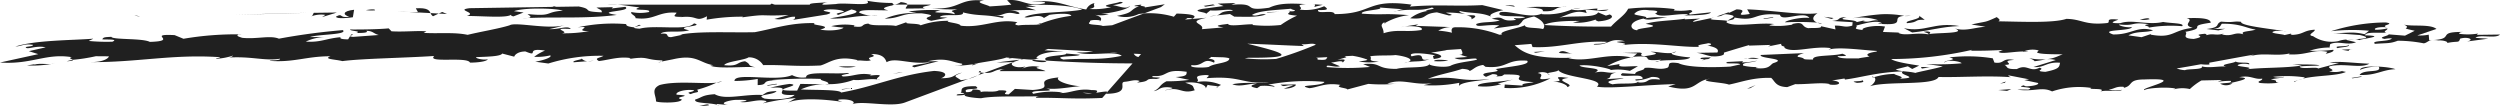 <svg xmlns="http://www.w3.org/2000/svg" width="384.937" height="16.301" viewBox="0 0 384.937 16.301"><defs><style>.a{fill:#202020;}</style></defs><g transform="translate(-450.225 -588.498)"><path class="a" d="M825.675,594.725c.871-.054,1.631.259,1.3.4,1.775-.372,1.812.057,2.043-.672,1.14-.356,2.354.142,1.058.436l3.284-.439-1.963-.118c.537-.606,3.137.188,3.761-.517l-3.555.05.179-.2a9.617,9.617,0,0,1-2.93.034c.087-.1.032-.262.659-.278-4.292-.056-1.159,1.058-4.72,1.251A3.946,3.946,0,0,1,825.675,594.725Z"/><path class="a" d="M822.033,593.232l-1.5.757-2.511-.2c-.029.263-1.859.47-.621.7a5.334,5.334,0,0,1,1.108-.092c-.282.567-3.341.275-2.6.851,1.986-.145,2.291-.02,3.515-.478a21.148,21.148,0,0,1,4,.4c.541-.084.618-.432,1.3-.5-.152.009-.291.017-.466.021l-.072-.854a6.219,6.219,0,0,1-1.75.109l2.942-.99c-.946-.8-3.836-.338-4.989-.673C821.816,593.006,819.245,592.638,822.033,593.232Z"/><path class="a" d="M824.721,594.671l.073,0Z"/><path class="a" d="M605.051,599.131c-.625.014-.809.215-.9.317h7.038c-.22-.225-2.246-.507-.891-.638a4.353,4.353,0,0,0-2.712.26l.511-.34c-1.623.434-2.728-.429-1.67-.684l-.137,0-4.495,1.674C603.444,599.826,603.066,599.147,605.051,599.131Z"/><path class="a" d="M460.51,597.942c.912-.076,1.025-.157.921-.24A5.554,5.554,0,0,0,460.51,597.942Z"/><path class="a" d="M600.744,600.117l-1.408.524A5.963,5.963,0,0,0,600.744,600.117Z"/><path class="a" d="M610.509,592.12c0-.027.018-.052-.019-.09l-.633.268h.017C610.107,592.239,610.316,592.18,610.509,592.12Z"/><path class="a" d="M568.8,602.025c-.151.013-.281.018-.462.035A4.183,4.183,0,0,0,568.8,602.025Z"/><path class="a" d="M629.581,589.151l-3.13.5c.418-.239-1.092-.171-.432-.449-.238.037-1.357.13-1.052.254l.638-.014c-1.651.7-.653.967-3.39,1.493a4.734,4.734,0,0,0,3.344-.275c.3-.048.56-.069.819-.095l2.6-.972Z"/><path class="a" d="M504.121,594.071l.035-.055C504.124,594.035,504.119,594.053,504.121,594.071Z"/><path class="a" d="M504.293,593.792l-.137.224C504.324,593.905,504.968,593.8,504.293,593.792Z"/><path class="a" d="M601.262,599.665a1.094,1.094,0,0,1-.518.452l1.051-.393C601.645,599.716,601.449,599.688,601.262,599.665Z"/><path class="a" d="M603.654,598.143l2.636-.093.972-.361C606.253,597.824,605.073,597.915,603.654,598.143Z"/><path class="a" d="M572.968,602.445c-5.461.095,1.343-.82-1.165-1.024a22,22,0,0,0-3,.6c4.332-.324-.59,1.286,3.778,1.088-.622.706-3.151.764-4.633.569-1.676-.685,1.467-.5,1.849-1.163-1.753.107-1.445.232-2.19.61-2.751-.164-5.7.824-7.336-.124-1.993.146-1.862.472-3.009.828-.229.729,2.962.39,3.7.966-.153-.062-.451-.186-.364-.288l1.722.157c-1.634-.258.228-.728,1.1-.783.635-.014,1.9-.043,1.724.158l-.963.154c1.239.233,2.735-.525,4.042-.127.068.164-.427.24-.5.341a33.727,33.727,0,0,1,5.051-.81l-1.259.72c1.737-.8,5.666-.559,8.389-.131-.3-.123-.846-.211-.519-.349,1.6-.169,2.807.33,2.066.709,1.564-.6,5.952.518,8.084-.256l9.8-3.653a7.1,7.1,0,0,1-1.164.2c-.889-.636-1.368-.561.193-1.156-1.532.333-.948.844-3.249.865.9-.318,1.132-1.046-1.071-1.126-5.511.622-9.167,2.418-14.315,3.329-.188-.49-4.228-.362-6.192-.481a8.458,8.458,0,0,1,3.721-.773c-.949-.035-2.583-.053-3.795-.079Z"/><path class="a" d="M585.765,600.831a2.855,2.855,0,0,0-.426-.092A1.209,1.209,0,0,0,585.765,600.831Z"/><path class="a" d="M577.719,601.512c.02-.019.013-.033.02-.053-.159.01-.318.025-.48.036C577.421,601.5,577.6,601.506,577.719,601.512Z"/><path class="a" d="M599.973,598.558c.328-.139.57-.177.9-.317-.2.047-.454.084-.7.126C599.941,598.432,599.83,598.5,599.973,598.558Z"/><path class="a" d="M601.073,599.421l-.175.2c.141.023.239.028.364.044C601.3,599.557,601.26,599.466,601.073,599.421Z"/><path class="a" d="M552.113,597.974l-.523.106A.923.923,0,0,0,552.113,597.974Z"/><path class="a" d="M566.887,601.6c1.9-.043.229-.729,2.916-.727l-.789-.046a65.086,65.086,0,0,1,7.606-.177c-.26.29,1.388.357,1.119.808a10.832,10.832,0,0,0,3.924-.664c.969.155,2.443-.252,3.676-.056-.52-.275,1.757-.92-1.244-.593.242-.037.09-.1.329-.138-1.932-.384-2.708.26-4.373.265-.995-.272,1.629-.431.689-.542-2.079.246-6.524-.34-6.388.675a3.514,3.514,0,0,1-2.173-.342c-2.4,1.075-8.883-.484-8.864.9a20.939,20.939,0,0,0,3.581-.313Z"/><path class="a" d="M596.784,598.622c-.116-.007-.272,0-.369-.015C596.524,598.615,596.66,598.62,596.784,598.622Z"/><path class="a" d="M620.738,602.681l-.8.9c-4.523.205-6.157-.053-10.11-.026-.3-.124.178-.2.421-.241-2.78.1-6.938-.1-8.962.31-.884-.01-3.205-.3-2.326-.566a5.93,5.93,0,0,1-1.418.126c-.13-.326,1.108-.091,1.137-.357-.392-.022-.545-.086-.635.016.66-.277-.683-1.1,2.4-1.075,1.19.761-2.136.083-1.434.922,1.021.008.9-.317.991-.419,1.3.022,1.267.233,1.2.424.5-.259,2.135.106,2.825-.287,2.53-.059-.14.629,1.513.623l.955-.846,2.748.167c3.979-.289-.566-1.467,3.983-1.935-.6.441,1.223,1.188,3.339,1.37-1.266.028-3.608.575-5.242.32,2.3.669-3.172.072-1.978.835a12.068,12.068,0,0,1,4.519-.2l-.485.077c1.574.094,2.769-.79,4.941-.447,1.08-.024.878.215.687.412C619.918,602.657,620.735,602.493,620.738,602.681Zm-2.353.172-1.445-.087A3.441,3.441,0,0,0,618.385,602.853Z"/><path class="a" d="M801.825,593.3c.143.023.309.045.439.07A1.608,1.608,0,0,0,801.825,593.3Z"/><path class="a" d="M673.587,592.677l.837.029A7.5,7.5,0,0,0,673.587,592.677Z"/><path class="a" d="M692.376,589.92l1.223-.2A4.537,4.537,0,0,0,692.376,589.92Z"/><path class="a" d="M791.846,593.215l-.041-.007c-.068.014-.12.033-.193.045Z"/><path class="a" d="M730.043,591.989a3.457,3.457,0,0,0,.681.188C730.69,592.094,730.436,592.033,730.043,591.989Z"/><path class="a" d="M692.151,589.956c.031.008.049.01.074.016.047-.017.1-.037.151-.052Z"/><path class="a" d="M665.319,590.185c-.18.027-.343.047-.536.083A2.468,2.468,0,0,0,665.319,590.185Z"/><path class="a" d="M666.493,592.591a4.1,4.1,0,0,0-.521.083Z"/><path class="a" d="M637.558,590.877l-1.127.119A5.124,5.124,0,0,0,637.558,590.877Z"/><path class="a" d="M663.513,592.029a1.238,1.238,0,0,0-.175.115C663.493,592.118,663.568,592.068,663.513,592.029Z"/><path class="a" d="M808.979,595.839l-.069,0-.028.1Z"/><path class="a" d="M811.721,594.61c.323-.025.659-.046.99-.067A5.369,5.369,0,0,0,811.721,594.61Z"/><path class="a" d="M746.406,593.39c.3.124,1,.272.671.411C747.648,593.625,747.611,593.2,746.406,593.39Z"/><path class="a" d="M803.474,601.131a3.606,3.606,0,0,1,.628-.287C803.684,600.967,803.318,601.068,803.474,601.131Z"/><path class="a" d="M804.1,600.844c.206-.061.426-.123.611-.189A5.546,5.546,0,0,0,804.1,600.844Z"/><path class="a" d="M738.8,600.407a.66.66,0,0,0-.344-.121C738.5,600.4,738.626,600.426,738.8,600.407Z"/><path class="a" d="M813.511,594.68c.178-.2,4.483-.63.863-.742.141-.628,2.323-.286,3.289-.439-.7-.149.349-.4.137-.628a7.283,7.283,0,0,1-1.84.208c-.363-.288.838-.481,1.776-.371-1.155-.335,1.467-.5-.168-.754a28.4,28.4,0,0,0-8.425,1.35,28.687,28.687,0,0,1,5.855-.073l-.688.543c-1.846-.483-2.987-.128-4.8-.183l4.079.3c1.911.457.632.559-.875.654A1.57,1.57,0,0,1,813.511,594.68Z"/><path class="a" d="M810.75,599.447l.069.016a.949.949,0,0,0,.172-.055Z"/><path class="a" d="M637.74,601.886l-.351.205C637.682,602,637.773,601.935,637.74,601.886Z"/><path class="a" d="M808.323,596.807h0C808.3,596.813,808.292,596.813,808.323,596.807Z"/><path class="a" d="M646.46,601.948a.346.346,0,0,1-.047.047C646.445,601.978,646.445,601.962,646.46,601.948Z"/><path class="a" d="M648.818,590.224a.182.182,0,0,0-.059-.074C648.573,590.18,648.663,590.206,648.818,590.224Z"/><path class="a" d="M646.466,601.9c0,.016.006.032-.006.05C646.466,601.93,646.482,601.913,646.466,601.9Z"/><path class="a" d="M688.871,600a1.994,1.994,0,0,0-.344-.185C688.445,599.864,688.527,599.923,688.871,600Z"/><path class="a" d="M680.5,599.173c-.054-.02-.085-.038-.153-.06Z"/><path class="a" d="M744.432,590.936a8.89,8.89,0,0,0-.987.027A6.192,6.192,0,0,0,744.432,590.936Z"/><path class="a" d="M646.413,601.995a2,2,0,0,1-.418.189A1.63,1.63,0,0,0,646.413,601.995Z"/><path class="a" d="M701.639,597.279c-.089.021-.173.041-.257.059.05.01.1.015.152.028Z"/><path class="a" d="M706.006,597.689a1.489,1.489,0,0,0-.3.181c1.559-.222,4.423.03,4.764-.548-.53.013-3.272-.333-2.8-.671-1.087.142-2.693-.267-3.278-.174,1.783.321.192.489-1.013.682-1.1-.172.207-.466-.736-.575l-2.535.058,2.208.082-.672.555c.082-.019.138-.031.225-.053C705.6,596.976,702.18,598.042,706.006,597.689Z"/><path class="a" d="M705.7,597.87a3.123,3.123,0,0,0-.6.136A1.031,1.031,0,0,0,705.7,597.87Z"/><path class="a" d="M720.962,598.823c.192-.018.4-.044.661-.087C721.5,598.758,721.21,598.784,720.962,598.823Z"/><path class="a" d="M609.135,597.785c.066.164,2.241.507,2.2.079q-.969-.066-1.95-.139Z"/><path class="a" d="M762.536,596.432c-.243-.014-.486-.019-.729-.013a1.489,1.489,0,0,0-.142.066A2.641,2.641,0,0,0,762.536,596.432Z"/><path class="a" d="M708.338,596.451a1.687,1.687,0,0,0-.673.2A1.687,1.687,0,0,0,708.338,596.451Z"/><path class="a" d="M762.67,597.449c.309.123.763.311.827.474a12.584,12.584,0,0,0,1.72-.3A9.2,9.2,0,0,1,762.67,597.449Z"/><path class="a" d="M765.269,597.618c-.019,0-.036.006-.052.008A.347.347,0,0,0,765.269,597.618Z"/><path class="a" d="M607.841,597.6q-.281.048-.579.088l.3-.113c-.5-.043-1-.087-1.5-.134-.181.027-.376.053-.617.067a.4.4,0,0,0,.219-.107c-.162-.016-.321-.034-.48-.051-1.193.44-4.16.757-5.017,1.016a18.857,18.857,0,0,1-3.388.255c.806.011,1.876-.076,1.555-.322-1.635-.258-2.428-.995-5.253-.37l1.656-.006-3.725.942c-1.3-.4,1.859-.47,2.377-.811-2.9.462-5.3-.8-6.646.024-.188-.488-.5-1.3-2.4-1.259,1.368.56-1.14.355-.018.953-.657.278-2.119-.181-2.229.185l.178-.2c-3.242-.781-4.307.428-5.7.823-3.885.191-5.668-.129-8.836-.055a2.569,2.569,0,0,0-2.255-1.2c-.593.441-3.46.639-3.754,1.206,2.272.242,1.86-.472,3.221-.6,1.131.6.1.588,1.647.947-1.248-.234-5.64.3-7.006-.264l.483-.077c-2.182-.344-2.595-1.747-6.233-.907l-1.735.343c.084-.056.093-.122.138-.173-2.839-.066-2.062-.709-5.2-.207.242-.039.09-.1.336-.139-1.786-.322-3.589.313-4.94.444-.824-.475.2-.465.707-.806a26.588,26.588,0,0,0-8.49,1.185L532.64,598c1.2-.192,2.672-.687,2.306-.974a8.928,8.928,0,0,1-2.475.222,7.168,7.168,0,0,1,1.673-.961c-3.258-.513-.731,1.07-3.009.137-1.024-.008-1.62.433-1.733.8l-1.854-.482c-.207.464-2.5.486-4,.553-.183.2,1.208.5,1.777.32-.113.365-1.71.534-2.737.524-.374-.976-6.724.125-5.507-1.021-4.614.306-11.094.39-14.14.79-1-.271-3.049-.29-1.822-.745-3.713-.012-5.63.984-9.315.709-.3-.123,1.666-.005,1.535-.33-2.409.385-4.382-.424-8.12-.171.629-.016.813-.218.9-.318a9.7,9.7,0,0,1-2.5.486c-.543-.085.724-.115.419-.24-7.219-.491-12.723.823-19.9.762,2.051.018,2.827-.626,2.85-.891l-2.009-.016a27.23,27.23,0,0,1-3.546.555c-.154-.122-.768-.254-.141-.405-3.968-.663-6.2,1.166-11.065.819l5.893-1.29-1.456-.457,2.59-.587c-1.546-.361-2.893.462-3.077-.028.327-.138,1.114-.092,1.139-.356-1.484-.2-1.6.17-2.718.262,2.943-.989,8.709-.961,11.813-1.2.489-.078-.418.239-.505.34a29.194,29.194,0,0,0,3.62.113c.991-.418-.755-.311-1.54-.358.109-.365.5-.342,1.379-.395.189.488,4.8.184,5.929.782,4.674-.142-.745-1.265,3.818-1.043l1.362.562a47.982,47.982,0,0,1,9.075-.675l-.632.017c-.421.238.274.386.581.51,2.265.244,4.3-.43,5.674.133a98.416,98.416,0,0,1,9.849-1.318c.795.739-3.855.616-5.086,1.073l2.689,0a7.089,7.089,0,0,0-3.316.7c2.356.143,3.133-.5,5.367-.682-.174.2.124.324,1.155.332l.293-.488c.019.039.133.077.452.109l3.976-.29c-.844-.211-.883-.637-1.91-.645.366.286-.505.341-1.533.331.9-.317-1-.272-.979-.536,2.06.018,4.592-.042,5.943-.173l.438.452c1.963.118,4.037-.128,5.369.006l-.421.238c2.356.143,4.676-.141,6.767.3,2.1-.51,4.749-.933,6.467-1.467.92-.579,6.164.744,8.536-.069a19.593,19.593,0,0,1-2.438.652c1.576.093,2.831-.626,3.323-.014-3.536-.213.189.489-1.4.659a21.381,21.381,0,0,0,4.214-.33c-2.679,0,.954-.844-1.759-.584a25.424,25.424,0,0,1,7.477-.5c-.026.264.283.388,1.216.5l.754-.381c1.172.072-2.267.447.092.59,2.429-.65,7.311.388,8.376-.821,1.85.483-3.522.476-.734,1.069-1.624.433-3.861-.073-4.4.531,1.591-.169.579.512,1.605.521l1.775-.369-.393-.024c2.978-.564,7.693-.279,11.493-.368,3.221-.6,5.439-1.476,9.3-1.4-1.14.354,3.206.351.774,1,1.786.32,3.551-.05,3.587-.313a18.007,18.007,0,0,1-1.877-.219,9.228,9.228,0,0,1,3.8-.088c-.392-.024-.243.038-.33.137,1.877.22.9-.316,2.257-.446.43.449,2.995.126,4.233.361l1.8-.635c-.988.418,1.721.158,2,.545a12.489,12.489,0,0,1,4.331-.693c-.81.217,1.789.32,1.823.746,3.358.416,5.565-1.149,8.745-.532-.1.1-.742.379.188.488.732-.118,2.015-.064,2.8-.109l-.024.012.041-.012c.383-.022.625-.074.635-.178a19.546,19.546,0,0,1,4.675-1.186c-.193-.489-2.422-.3-3.387-.15l-.835.48c-.795-.738-2.381.122-2.987-.127,1.585-.86,6.145-.637,8.882-1.162-1.666-.683-5.295-.8-8.461-.722l1.394.295-1.657.006,1.6.523c-1.569-.1-2.925.035-4.343,0,1.66-.006,2.3.669,1.366.56-1.849-.483-1.929.308-3.343.276.787.046,1.811.056,1.15.334-2.787-.592-3.542-.213-6.077-.844.313.815-3.169.074-3.55.74l1.177.07-2.5.486c-2.3-.668,2.041-.671-1.463-1.147-3.234-.089-3.153.765-5.7.822a11.629,11.629,0,0,1,4.909-.87l-1.242-.235a23.6,23.6,0,0,1,4.912-.181c-2.342.548,1.1.173,2.159.608.2-.466-1.306-.4.469-.767a31.454,31.454,0,0,1-4.02-.137c4.571.223,4.114-1.608,8.1-1.207-1.84.206.64.674.861.9.865-.054,2.621-.161,3.343-.276l-.652-.675c2.325-.285,3.129,1.143,5.813.455.35-.4-2.359-.143-1.876-.219,3.671-.415,4.991.673,8.249,1.188a1.727,1.727,0,0,1,1.288-.983c-.358.4.485.613-.8.906a11.171,11.171,0,0,0,3.343-.276c-2.268-.242.929-.579,1.348-.82,1.175.071-.359.4-1.082.518.943.11,2.062.709,2.6.1.036.426-2.639,1.115-4.388,1.221l1.178.071a5.068,5.068,0,0,1-2.134.085c1.144.333,1.031.7.763,1-.15-.062.084-.1-.059-.162-.943-.11-1.666.005-1.448.232-.848.569,1.307.36,1.944.647.483-.037.966-.074,1.439-.112l4.9-1.825a13.149,13.149,0,0,1,4.6.514l.432-.49c1.82.054,3.537.214,2.369.833-.065-.164-.3-.126-.7-.15a.554.554,0,0,1-.259.152c-.038.028-.059.057-.091.085,1.95-.154,3.167-.254,3.279-.273-3.311.7-.167.892-.723,1.761l3.344-.276c-2.026-.281-.036-.426.683-.542.2.49,2.692,0,3.865.073l-.087.1a20.817,20.817,0,0,0,4.342,0,15.389,15.389,0,0,1,2.512-1.442c-2.322-.189-.943-.382-1.128-.686a1.753,1.753,0,0,0,.723-.027c.332-.139-.451-.187-.516-.35-2.47.223-5.01.282-6.019.963.758.311,1.293-.293,2.141-.084-1.225.458-2.8.363-4.853.345l-.671-.412-2.065.218c.862-.215.344-.645,2.51-.722-.275-.387-2.148.083-3.474-.05l-.679.543c.262-.3-2.577-.368-.559-.777l3.282-.438-.911-.374,2.774-.1-.655.281c4.457-.367,1.311,1.087,5.8.454,1.406-.657,2.915-.724,5.664-.557-1.989.143-.2.464-.955.844a7.182,7.182,0,0,0,3.768-.517c.516.35.883.636-.93.581-.228.729,2.385-.121,2.549.63,6-.008,4.817-2.414,11.833-1.46l-.263.3c4.457-.367,7.028,0,11.156-.228l3.248.778c-.727.117-2.683.688-1.771,1.061-1.579-.782-3.257-.514-4.96-.936-.174.2.519.35.821.476a16.781,16.781,0,0,0-2.9-.228c.066.16,1.546.357.43.45l-1.846-.484c-2.471.223-1.219,1.145-4.121.918a5.745,5.745,0,0,1,2.768-1.143c-1.326-.1,1.768-.255.559-.513-1.912.629-2.833.125-5.374.516a2.685,2.685,0,0,1,1-.249l-3.684-.276c.91.373-3.046.4-2.7.952,3.927.237,2.774-.1,7.249.225a9.452,9.452,0,0,0-3.669,1.192.6.6,0,0,0-.242-.049c-.685.543.012.691,0,1.644,2.045-.673,3.409-.112,5.82-.5.454-.52-1.4-.668-2.6-.536l2.124-.341-.419.239,5.389.188a3.928,3.928,0,0,0-1.9.554,12.3,12.3,0,0,1,2.115.314c-.152-.5-.054-.85.624-.839a17.992,17.992,0,0,1,6.671,1.15c.133-.011.283-.022.4-.034-.58-.512,2.464-.912,3.54-1.431-.054.528,1.786.321,2.785.593.533-.6-.175-1.442-1.39-1.94-2.346.548-1.315.555-2.425,1.338l-3.762.515.842-.48c-1.876-.218-3.681.416-3.542-.213.993-.416,2.63-.158,3.615-.576l-1.241-.233c2.192-.613,1.122.6,3.775.173-.975-.536.24-.038,1.377-.394-.911-.374-4.67.142-3.871-.764,1.38-.394,4.638,1.074,6.465.176l-.09.1a10.022,10.022,0,0,0,4.648-.717c1.145.3,2.727-.114,3.969-.144l-.031.265,1.752-.107c-.835.48-2.053-.018-3.558.049l.186.491c-1.733-.586-2.892.3-4.238.716,1.959-.42,5.528.133,5.99-.825l1.21.5.58-.178c.9.375-.021.956-1.771,1.063-.3-.125-.456-.187-.363-.289a8.313,8.313,0,0,1-3.524.479l1.049-.257c-2.447-.041-4.672.143-5.511.624,3.532.213,7.006.264,10.323.249.981-1.107,2.143-1.726,2.644-2.756a30.257,30.257,0,0,1,7.18.062l-.178.2a9.42,9.42,0,0,0,2.538-.061c1,.273-.684.543.011.692l3.188-.339c-.2.466-2.88.462-4.154.492.241-.038.726-.115.57-.178-1.481-.195-4.243.593-4.889-.084-.723.116,1.467-.494-.977-.535-1.636-.258-2.17.347-2.342.549-.027.264,2.568.368,1.667.684a12.857,12.857,0,0,1,3.41-.111c-1.262.029-2.978.561-3.65.149-2.5.487-2.142,1.728-.965,1.8-.279-.389,4.555-.468,1.283-.983,1.471-.5,4.158-.493,6.082-.8l-.088.1,2.389-.119c-.337.138-1.059.254-1.083.517l3.309-.7c-1.863.471,1.153.332,2,.544.355-.4,1.648-.7.409-.93-1.393-.3-.812.216-2.079.245l1.8-.634.153.063,1.082-.52c2.444.043-1.071,1.21,2.062.708l-.406-.712c3.626.113,8.281.923,10.843.6-.707.4-1.021,1.052-.05,1.439a41.866,41.866,0,0,0-4.909-.041c-.3-.126,1.982-.836,3.7-.679-.832-1.166-4.332.693-4.531-.487-4.385-.422-3.274,1.129-7,.428-.052.527-1.058.255-1.255.719,1.1.862,4.977-.018,7.391.288a2.4,2.4,0,0,0-.8.215,11.817,11.817,0,0,0,3.647-.15l-.152-.062c2.109-.51,1.3.4,2.543.631.481-.077,2.206.079,1.929-.308l2.245.5-.106-.588c1.267-.032,1.543.358,2.692,0l.055-.527-3.147-.19c1.6-.168.446-.5,2.2-.609-1.959.571,1.384.3,1.576.784l1.29-.294-.33.14c1.011.273,1.2-.193,2.385-.121a8.129,8.129,0,0,0-4.078-.3,37.165,37.165,0,0,1,4.484-.632,15.076,15.076,0,0,1,3.572.249c-2.436.205.849,1.6-4.03,1.209.09-.1.485-.077.638-.015-.649-.674-2.926.035-3.984.29.271.388-.836.482,1.04.7-.615-.249,1.582-.86,3.367-.538l-.316.828,2.6.1-.243.038c.976.537,2.773-.1,4.562.222,1.293-.293,6.249-.046,4.118-.918,1.6.522,3.017-.136,4.769-.243l-2.184-.343c2.584-.588,1.84-.206,3.909-1.145.208.227.669.414.248.652,3.47.051,8.425.3,10.463-.377,2.446.042,2.827,1.019,6.26.644.723-.115-.562-.776,1.71-.533.153.062-2.189.61.342.55,1.8-.634,4.232.362,6.578-.186,1.237.233,3.385.151,2.936.655a19.966,19.966,0,0,0-5.158.22c.271-.3-1.394-.3.051-.529-2.963-.389-1.924.309-4.583.042-.183.2,1.366.561,1.937.382.01.689-5.244.321-2.882,1.153,2.841.066,3.687-1.369,6.148-.638-.988.418-2.531.059-3.786.78l2.022.282,1.47-.495-.087.1c3.572.64,3.307-.7,6.505-1.04-1.851-.483.431-1.194-.962-1.491,2.139-.083,3.709.012,3.721.7-4,.553-.228.729-3.928,1.408.607.248-.883,1.007,1.321,1.088,2.484-.486-.742-.576,1.736-.8.146.062.3.125.211.226,1.139-.356,1.328.132,2.708-.261l-.328.137c1.7.423,1.861-.469,3.322-.01-.584-.513.983-.418,1.892-.735-1.483-.2-2.284-.933-5.21-.9-.354.4-.141.629-1.343.822l1.9-.045c-.411.066-.723.169-1.1.249l-1.826-.213c2.317-.284,1.256-.72,2.241-1.138,2.119.182,1.749-.107,3.081.028-.135.593,4.084,1.023,6.524,1.411-.379-.024-.868-.01-1.132-.026-1.774.371,1.218.5,1.283.661l1.293-.293c-.243.04-.58.177-.029.263,1.749-.107,1.649-.7,3.4-.8.13.327-1.347.821-.262.994a5.162,5.162,0,0,0,3.885.765,4.32,4.32,0,0,1,1.463-.247,1.482,1.482,0,0,0-.262.054l1.54.359c-1.314.555-2.655-.268-3.976.289l-.113.529a9.682,9.682,0,0,0-3.063.5,23.107,23.107,0,0,0,3.646-.151c.244.336-.99.582-1.167.618l.262-.3c-2.087-.444-3.123.5-5.722.4-.392-.022-.152-.061-.065-.162-2.105.509-4.168-.2-6.214.474l.667-.278c-1.393.222-4.117.738-6.838,1.236l-.023.207c.3.124-.719.115-1.267.03l0,0c-1.365.249-2.676.478-3.749.649a4.492,4.492,0,0,0,1.285.267c.427-.242,2.926-.037,2.585-.588,1.154.335,3.016-.137,3.864.073-1.545-.357,1.077-.517,1.349-.82.518.349,2.29-.021,2.086.446a2.82,2.82,0,0,0-1.416-.033c-1.619.431,2.963.389.946.8,2.565-.323,5.944-.172,8.591-.6l-1.48-.194c1.175.071,3.959-.026,4.166.2-.874.052-1.9.044-3.013.135-.055.527,2.686,0,2.81.329l3.249-.865-1.422-.033c.9-.318,3.869.075,6.072.154-1.266.719-3.324.011-5.644.295-1.685.27,1.039.7-.556.869a3.772,3.772,0,0,0,1.967-.029l.628.132c-1.423.653-4.611.5-6.734,1.06a1.085,1.085,0,0,0,.408-.221,18.707,18.707,0,0,0-4.886-.081,3.179,3.179,0,0,0,1.657-.006c.06.162-1.444.229-2.013.407,1.481.195.275.388,1.212.5a12.475,12.475,0,0,1-2.923.034c-.609-.249.506-.34.382-.664-1.212.192-1.764-.587-3.537-.216,2.357.142-.623.706-1.436.922l.4.024a1.788,1.788,0,0,1-1.9.044c.966-.154,1.9-.044,1.626-.432a14.261,14.261,0,0,0-2,.145l.658-.278-3.169.074a9.81,9.81,0,0,0-1.781,1.324,5.1,5.1,0,0,0-2.539.061l.336-.141c-1.4-.3-4.507-.059-4.77.243-1-.272,7.062-1.908,0-1.644-2.683,0-1.673.961-3.205,1.291,0,0,.087-.1-.065-.162-1.174-.073-1.293.294-2.258.447a4.914,4.914,0,0,0,2.053.018c-.355.4-2.446-.041-3.346.275,1.169-.619-2.269-.243-1.362-.56a12.876,12.876,0,0,0-6.059.537c-1.582-.785-2.778.1-5.349-.27a14.951,14.951,0,0,1,1.665-.006c1.467-.492-2.663-.266-.407-.713-.482.076-.034.263.461.186.865-.054,1.681-.27,1.464-.5l-2.095-.443.732-.118-3.179-.613c-.087.1.212.224.364.286-3.688-.275-7.906.053-11.138-.036-.61,1.4-7.956.581-10.57,1.433.7-.4,1.086-1.106.653-1.4a10.94,10.94,0,0,1,3.1-.5c.211.225,1.841.482.791.737,3.65-.152-.493-.614.585-1.132-4.044.127-6.417.94-8.97,1.263l-.065-.165-1.928.307c1.575.1,1.495.889-.534.607l.247-.038c-1.157-.336-3.567.05-5.375-.006l-1.228.455c-1.811-.056-1.887-.909-2.475-1.421-2.839-.066-4.48.629-6.5,1.04-.911-.374-5.164-.472-2.909-.918-2.562.322-2.05,2.316-6.44,1.2l1.141-.357c-4.2.066-10.191.766-12.125.384,1.552-1.286-5.242-1.324-5.986-2.589.207.289-1.371.381-1.6.535a1.941,1.941,0,0,0-1.532-.035c1.637.258-1.154,1.31,1.978.807a13.558,13.558,0,0,1-7.1,1.483l.054-.527,2.746.167c-.277-.39,1.137-.357,1.717-.535-5.108-.308.671-1.233-4.552-1.176-.505.34-.178.2-1.536.333.639-.017.754-.379-.274-.389l-.989.418c-1.822-.882,3.02-.565,1.466-1.186,2.017-.409,5.51-.622,4.861-1.3-3.292-.251-2.965,1.253-6.408.94l-.366-.287c-1.212.192-1.408.656-2.072.934-.06-.163-.367-.285-1.145-.334-2.047.673-3.405.8-5.293,1.537,5.023-.543,4.292.525,9.476.043-.813.216-4.462.369-4.688,1.1l.05-.528a21.194,21.194,0,0,1-5.487.36l1.293-.294c-2.806.36-4.661-.812-6.877.061a8.811,8.811,0,0,0,1.9-.045,23.776,23.776,0,0,1-4.824.082l-3.249.864c.029-.262-2.029-.282-1.035-.7-2.337-.407-3.441.377-4.792.5-2.392-.565,2.074-.244,2.311-.972a31.283,31.283,0,0,0-8.656.431c.672.108,1,.2.964.328a7.566,7.566,0,0,0-2.169-.134l-.51.342c-1.233-.235-1.059-.436-.009-.692-1.179-.07-2.587.586-3.8.089,2.015-.408,4.581-.042,5.631-.3-4.21.329-4.233-1.053-9.57-.631-.065-.164.839-.481-.189-.487-2.381.12-.623.7-1.368,1.084a6.533,6.533,0,0,1,3.749.437l-.49.277c-.073-.144-1.224-.155-1.563-.295l-.3.566c.138-.627-1.7-1.11-3.151-.878,1.462.458,1.067.433,1.463,1.149-2.037.672-2.295-.67-4.578.041.171-.2,2.163-.347.442-.505-1.424-.031-1.236.458-2.192.612,1.078-.52.8-.909,1.97-1.526a24.778,24.778,0,0,0,3.5-.213l-2.093-.447c2.145-.08,1.561-.594,1.738-.794-3.661-.54-2.762.787-5.118.645-1.137.356,2.207.08.429.451-2.2-.081-.5.341-2.978.562l.415-.239c-.755-.313-1.5.068-2.379.119-.962.156,1.085,1.819-2.871,1.845.194-.145.266-.237.266-.3l3.87-4.382c-4.009,0-8.629-.131-13.27-.436-1.091-.861,3.315-.7,3.032-1.087l2.117.18c-.12.364-4.437.1-2.526.75,3.74-.253,5.435.169,8.984-.573-1.1-.863-4.672.142-6.978-.528a11.662,11.662,0,0,0,2.581-.156q-3.249-.171-6.949-.377l-.555.207c1.662.1,2.811.176,2.959.208-2.2-.081-4.062.391-4.21,1.02l.392.024-.8.194C608.872,597.684,608.355,597.644,607.841,597.6Zm-142.8-.477a.907.907,0,0,0,.317-.218C465.274,597,465.365,597.057,465.038,597.124Zm185.949-1.535c-2.937-.1-5.9-.276-8.723-.359,5.093,1.255,8.672,2.205.169,2.161l-.557.089a30.568,30.568,0,0,0,4.831.092,59.093,59.093,0,0,0,6.121-2.19c-.516-.349-1.27.029-2.21-.08Zm2.084,2.088c1.665.143,1.287-.134,1.546-.381l-1.75.09C653.088,597.449,653.2,597.537,653.071,597.677Zm1.447-.629a1.589,1.589,0,0,1-.43-.052Zm-32.387-.39c.074-.005.1-.011.171-.015l-1.2-.06A4.9,4.9,0,0,0,622.131,596.658Zm3.379.616.4-.454-1.124-.054A1,1,0,0,0,625.51,597.274Zm10.859,1.519c.686-.544,2.981-.563,3.122-1.193.147-.161-.335-.223-.877-.277q-.906-.024-1.933-.056c-.024.091-.16.176-.387.258.675.08,1.126.237.852.623-1.735-.846-1.557.6-3.434.377C633.113,598.967,635.8,598.969,636.369,598.793Zm144.29-1.308a4.443,4.443,0,0,0,.493.372l-1.323.308c-2.359-.142-4.246-1.05-6.371-.278a4.967,4.967,0,0,1-2.031-.953c.486.026.941.06,1.32.113C778.7,595.923,775.847,598.255,780.659,597.485Zm-27.116-1.171a.558.558,0,0,0,.331-.141,56.286,56.286,0,0,1-12.454,1.416c.55.459,3.1.819,4.308,1.012l-1.074.519-.669-.412-1.863.47c.52.352,2.024.282,3.028.554.088-.1,3.308-.7,4.208-1.019l-2.571-.367a37.026,37.026,0,0,0,5.459-.1c.027-.262-2.3-.67-2.6-.1-.277-.389,2.411-.386.712-.806a24.411,24.411,0,0,1,6.7.139l.251.652c1.63.258,1.1-.783,3.04-.4-2.382.122.4.716-1.494.76.6.248.011.69,1.91.645,1.583-.859,2,.546,3.5-.212,1,.272-1.075.516.889.637,2.254-.449,2.125-.774,2.266-1.4-2.107-.181-2.369.811-4.092.655l3.43-1.068a4.24,4.24,0,0,0-1.491-.129,5.632,5.632,0,0,0,1.775-.437c.285-.123.549-.228.792-.318-1.943-.01-3.667-.029-3.972-.3l.269-.3a3.612,3.612,0,0,0-2.326.157c-1.739.029-3.478.45-3.857.054l.661-.277C756.472,596.279,756.233,596.317,753.543,596.314Zm-70.1-.854c1.293,1.119,2.719,2.11,8.767,1.928l-.476.076c3.046.708,5.944-.913,9.65-.126a11.555,11.555,0,0,0-3.692,1.337l1.931-.311c-.537.606,1.39.3,2.806.328l-1.252.721a8.488,8.488,0,0,0-2.989-.126c.483-.078-2.907-.919-4.751-.713.189.49,4.081.3,2.341,1.1,1.532-.332,1.721.157,3.322-.011-1.536.332-.381.667-1.525,1.021l2.625-.16c.068.163-3.823.353-1.674.961,1.052-.255,3.859.074,3.911-.453l.064.162c1.967.119.867-.745,3.282-.438.029-.266-.431-.45-1.3-.4a8.367,8.367,0,0,1-2.352.55c-.674-.414,1.817.055.773-.645-.519-.349-3.978.291-2.874-.491l1.963.118c.052-.528,1.474-.495,1.434-.921,1.2-.192,2.334.406,3.561-.05.51-.341-.378-.977,1.651-.7,1.583.785,6.255.643,8.005.535l1.532-.333c-.129-.324-2.926.037-1.942-.381l2.389-.122-.185.2a10.883,10.883,0,0,0,2.323-.284c-.744.379-2.465.222-2.124.773a8.871,8.871,0,0,0,2.323.212c-.226.039-.42.092-.391.169,2.269.243,2.193-.61,2.762-.788,2.283-.71-2.3-.669-2.005-1.235l6.662-.287c-.569.177-1.142.354-.928.58,1.633.258.036.427,2.33.406-.162-.753,2.89-.462,4.511-.893.757.31.912.372-.743.377.188.489,2.412.306,3.2.353.458-.121,1.239-.19,1.734-.3-.662-.246-.379-.55,1.057-.755l.084-.1c-2.352-.139-6.009-.681-7.485-.185l.418-.241c-2.723-.428-5.929.864-7.183-.062.117-.364-.547-.085-.5-.612l-2.006.407.418-.238-3.412.112.091-.1c-1.623.474-2.894.861-3.909,1.177,0,.23.1.3-.44.469a4.453,4.453,0,0,1-1.321.1l0,0v0c-.836-.069-1.393-.4-2.424-.537l3.172-.05c.26-.39-.009-.8-1.563-1.073.636-.013.9-.317.116-.364-.086.1-2.079.245-1.32.558-3.014.135-7.89-.9-12.466-.17,3.288-.439-2.633-.529,1.016-.681-2.545-.631-2.193.61-4.789.506-.221-.224,1.414.033,2.011-.408-4.316-.261-7.285.992-11.461.793l-.177-.487C685.232,595.325,684.354,595.391,683.441,595.46Zm-8.262.588-2.448.163c.081.007.156.007.241.014l-2.416.387c1.484.194,2.46.732.383.977.175-.2-.432-.45.29-.566-1.39-.3-4.443-.586-3.648.152,2.675-.689.621.939,2.723.428-1.129.477-2.245.258-3.311.47,1.11-.4-.256-.91-1.921-1.1-.725.117-2.686,0-3.891.19.428.452-.621.707,1.341.825a9.056,9.056,0,0,1-3.082-.027c.495-.076,1.36-.13,1.3-.292a11.293,11.293,0,0,0-2.268-.578c-.415.024-.834.045-1.242.069a.9.9,0,0,1,.3.155l-1.38.394c1.837-.207.849.21.824.474.051-.527-1.182-.071-1.811-.055l1.365.56c-.661.278-2.33-.408-1.987.145a37.828,37.828,0,0,0,6.633-.025l-1.063-.435c2.958-.3,1.822.747,5.141.733,1.38-.392,4.99-.016,5.06-.807-.417.24,2.064.708,3.2.353,1.259-.721,5.059-.81,3.909-1.142-1.027-.012-2.41.383-3.235-.09l1.993-.146-1.306-.4C675.553,597.015,675.488,596.629,675.179,596.048ZM630.6,591.507l-.077-.011.086,0Z"/><path class="a" d="M810.149,595.911c.573-.179,1.989-.146,1.713-.534C811.9,595.8,809.331,595.436,810.149,595.911Z"/><path class="a" d="M811.842,596.332c.1-.1.031-.265.666-.278l-1.75.1Z"/><path class="a" d="M813.61,599.248a6.726,6.726,0,0,1,2.892-.462c.529,1.041-2.32.285-2.964,1.253,2.6.1,3.395-.8,5.531-.885C818.011,598.718,813.69,598.458,813.61,599.248Z"/><path class="a" d="M812.454,600.558l1.444-.231-.142-.061-1.446.231Z"/><path class="a" d="M781.2,591.457c-.129-.326-1.029-.008-1.512.069A3.987,3.987,0,0,0,781.2,591.457Z"/><path class="a" d="M497.516,590.467l-11.015.289C489.67,590.68,492.6,590.646,497.516,590.467Z"/><path class="a" d="M744.653,593.5c2.958-.3,4.273-.857,7.287-.992-3.961-.664-5.236,1.01-8.561.332Z"/><path class="a" d="M745.7,590.907c.488.613-2.284.711-1.856,1.161,1.994-.145.93-.58,2.738-.524Z"/><path class="a" d="M759.08,601.051l-.9.316.722-.114Z"/><path class="a" d="M732.224,591.419l.327-.138-1.482-.2Z"/><path class="a" d="M732.878,591.141l-.327.14Z"/><path class="a" d="M757.924,602.361l1.332.134.66-.279Z"/><path class="a" d="M746.169,599.052l1.193-.193C747.125,598.9,745.495,598.641,746.169,599.052Z"/><path class="a" d="M723.169,591.138l-1.451.232.148.06,1.446-.231Z"/><path class="a" d="M736.833,600.717c.823.472-2.378.122-.685.541C737.656,601.189,737.044,600.942,736.833,600.717Z"/><path class="a" d="M719.338,597.487a2.377,2.377,0,0,0-.6.068C718.974,597.535,719.173,597.511,719.338,597.487Z"/><path class="a" d="M719.338,597.487a7.279,7.279,0,0,0,1.7.048A3.27,3.27,0,0,0,719.338,597.487Z"/><path class="a" d="M712.1,597.58l.572.035c-.585.231-.308.2.215.012.607-.015.573-.164.646-.265.121-.057.242-.118.373-.182-.187.06-.355.119-.5.169C712.469,597.343,711.9,597.364,712.1,597.58Z"/><path class="a" d="M685.233,589.593c2.116.18,2.662.266,2.547.631,2.008.12,1.7-.509,2.909-.652C688.417,589.637,687.952,589.468,685.233,589.593Z"/><path class="a" d="M690.689,589.572c.254-.007.5-.014.793-.028A5.2,5.2,0,0,0,690.689,589.572Z"/><path class="a" d="M720.551,601.591l-1.316.556.483-.077Z"/><path class="a" d="M682.094,589.4a5.433,5.433,0,0,1,1.33.135C683.538,589.171,681.7,589.378,682.094,589.4Z"/><path class="a" d="M690.237,596.579c.214.224,1.568.093,2.119.18C691.565,596.711,690.923,596.036,690.237,596.579Z"/><path class="a" d="M676.022,590.894c.392.024,1,.271.733.573C677.325,591.289,678.1,590.647,676.022,590.894Z"/><path class="a" d="M686.371,596.5l.3.124,1.448-.231Z"/><path class="a" d="M691.522,601.908c1.629-.432-2.58-1.057.225-1.419-3.617-.465.276.617-2.393.54C690.917,601.18,691.681,601.733,691.522,601.908Z"/><path class="a" d="M689.354,601.029c-.227-.023-.473-.037-.739-.039C688.91,601.011,689.148,601.023,689.354,601.029Z"/><path class="a" d="M666.446,598.219a3.586,3.586,0,0,0,.547-.146A3.6,3.6,0,0,0,666.446,598.219Z"/><path class="a" d="M680.832,601.37l2.442-.649c-1.631.432-5.732.4-5.478,1.048a9.088,9.088,0,0,0,3.583-.314Z"/><path class="a" d="M652.848,589.495l1.055-.256-1.317-.079C652.963,589.259,652.28,589.736,652.848,589.495Z"/><path class="a" d="M652.332,589.146l.254.014A.767.767,0,0,0,652.332,589.146Z"/><path class="a" d="M671.062,597.915a9.364,9.364,0,0,0,2.139-.083C672.9,597.708,670.939,597.589,671.062,597.915Z"/><path class="a" d="M645.421,590.425l1.741-.108-1.9.044Z"/><path class="a" d="M637.3,589.3l-.3-.123-1.444.23.3.123Z"/><path class="a" d="M647.9,602.14c1.179.072,2.1-.511,1.794-.635l-2.288.02c.58.514.635-.013,1.96.119Z"/><path class="a" d="M577.027,590.118c.512-.341,3.013-.137,3.143.188-.336.14-1.693.272-.841.481l1.981-.835c2.632.529-2,1.1-3.3,1.392,2.682.115,3.479-.435,6.332-.425a5.818,5.818,0,0,1-1.817-.469c-.1-.592,2.563-.324,4.464-.366-1.21-.259-.509-.474.373-.7a.948.948,0,0,0,.339-.09l.3-.083h-.228c.017-.067-.033-.147-.2-.257a21.608,21.608,0,0,1-3.841-.338c1.012.963-3.5.214-4.789.507l-1.49.091h-.558c-.112-.106.047-.238.9-.426-.709.188-3.075.116-2.858.425l-5.4,0a1.894,1.894,0,0,1-.46-.158c-.188.06-.219.109-.2.158l-23.528.008c1.16.078,2.164.3,3.361.409-1.8.634,1.962.119,1.433.722a6.686,6.686,0,0,1-2.693,0c-.262.3.74.576.623.94,2.967.39,3.424-1.067,6.325-.839-.116.365-1.013.683.885.638l-.482.077c3.041-.4,2.367.831,4.283-.166l-.051.527a31.317,31.317,0,0,1,5.576-.46l-.09.1c4.243-.594,2.381-.123,7.146-.365l-2.194.611c1.643.258,2.015-.41,3.194-.339-.084.1.188.488-.926.581l5.782-.924C578.9,590.336,577.241,590.343,577.027,590.118Z"/><path class="a" d="M584.337,590.919a7.644,7.644,0,0,0,1.064.022C585.005,590.923,584.664,590.919,584.337,590.919Z"/><path class="a" d="M543.7,589.221h1.653A11.534,11.534,0,0,0,543.7,589.221Z"/><path class="a" d="M592.625,589.787c-1-.275.751-.38.927-.582h-3.59c.015.2-.34.43-.268.616Z"/><path class="a" d="M588.924,588.821a2.392,2.392,0,0,1-.929.385h1.967C589.95,589.053,589.73,588.914,588.924,588.821Z"/><path class="a" d="M589.279,599.662l-.636.017-.961.154Z"/><path class="a" d="M579.342,598.746a6.224,6.224,0,0,0,2.68,0A23.939,23.939,0,0,0,579.342,598.746Z"/><path class="a" d="M581.385,602.051l-1.6.17.149.061Z"/><path class="a" d="M531.473,591.268c-.262.011-.516.019-.781.032A6.441,6.441,0,0,0,531.473,591.268Z"/><path class="a" d="M545.2,590.8c-3.815-.6,2.5-.487,1.3-1.248l-2.077.247.177-.2-2.533.06c.519.35.91.372.8.738-3.381-.151-1.065-.436-3.544-.9l-3.779.058.306-.109a1.162,1.162,0,0,0-.568.112l-12.735.2c-2.318.285,1.279.661-.431,1.2,2.686,0,6.675.4,6.9-.326-.09.1-.268.3.276.388l1.554-.6-1.48-.2c1.563-.594,6.6-.449,7.517-.076-2.869.2-1.431.92-5.425.52.178.185.909.512.009.611C536.155,591.067,540.35,591.408,545.2,590.8Z"/><path class="a" d="M498.243,591.04l.037-.066C498.2,591.009,498.168,591.035,498.243,591.04Z"/><path class="a" d="M499.814,591.133l2.283-.708-3.558.049-.259.5a4.228,4.228,0,0,1,2.046-.181Z"/><path class="a" d="M504.747,590c-1.837.209-1.739.8-.737,1.071-1.688.269-.889-.636-2.052-.016.037.425,2.117.181,2.6.1Z"/><path class="a" d="M518.3,590.34l-.517.243,1.273.068Z"/><path class="a" d="M517.784,590.583l-1.263-.068a1,1,0,0,0,.379.484Z"/><path class="a" d="M513.207,590.337c-.535-.045-1.127-.079-1.847-.1Z"/><path class="a" d="M514.651,590.491l-.043-.077-1.4-.077C513.723,590.385,514.187,590.436,514.651,590.491Z"/><path class="a" d="M516.521,590.515c-.2-.414-.443-.848-2.27-.738l.357.637Z"/><path class="a" d="M569.752,601.4l-1.446.23.153.064,1.444-.231Z"/><path class="a" d="M561.416,601.005a8.309,8.309,0,0,0-.874.225A2.423,2.423,0,0,0,561.416,601.005Z"/><path class="a" d="M555.212,603.813c-1.7-.419,2.346-.544-.8-.735-.276-.388,1.2-.884,2.682-.688-.119.364-1.444.231-.534.6.985-.419,1.358-.131,1.017-.681a16.582,16.582,0,0,0,2.966-1.083c-2,.238-6.2-.336-8.745.363-1.4.657-.555,1.559-.563,2.512C551.445,604.33,555.074,604.444,555.212,603.813Z"/><path class="a" d="M557.884,604.771a5.334,5.334,0,0,0,1.51-.067C559.265,604.378,558.52,604.758,557.884,604.771Z"/><path class="a" d="M539.826,597.553c-.151.135-1.574.3-1.269.535l2.158-.166A1.211,1.211,0,0,1,539.826,597.553Z"/><path class="a" d="M541.661,597.851l-.946.071A4.651,4.651,0,0,0,541.661,597.851Z"/><path class="a" d="M539.723,597.468c.035.028.065.057.1.085C539.856,597.524,539.851,597.495,539.723,597.468Z"/><path class="a" d="M507.972,590.088c.031-.261-.93-.108-1.413-.031A6.431,6.431,0,0,0,507.972,590.088Z"/><path class="a" d="M471.781,591.034l-.849-.21A2.109,2.109,0,0,0,471.781,591.034Z"/><path class="a" d="M458.676,598.149a.344.344,0,0,1-.172.133A.3.3,0,0,0,458.676,598.149Z"/><path class="a" d="M458.5,598.282c-.581.216-2.372-.126-3.016.2l.082-.1-1.2.194A17.722,17.722,0,0,0,458.5,598.282Z"/></g></svg>